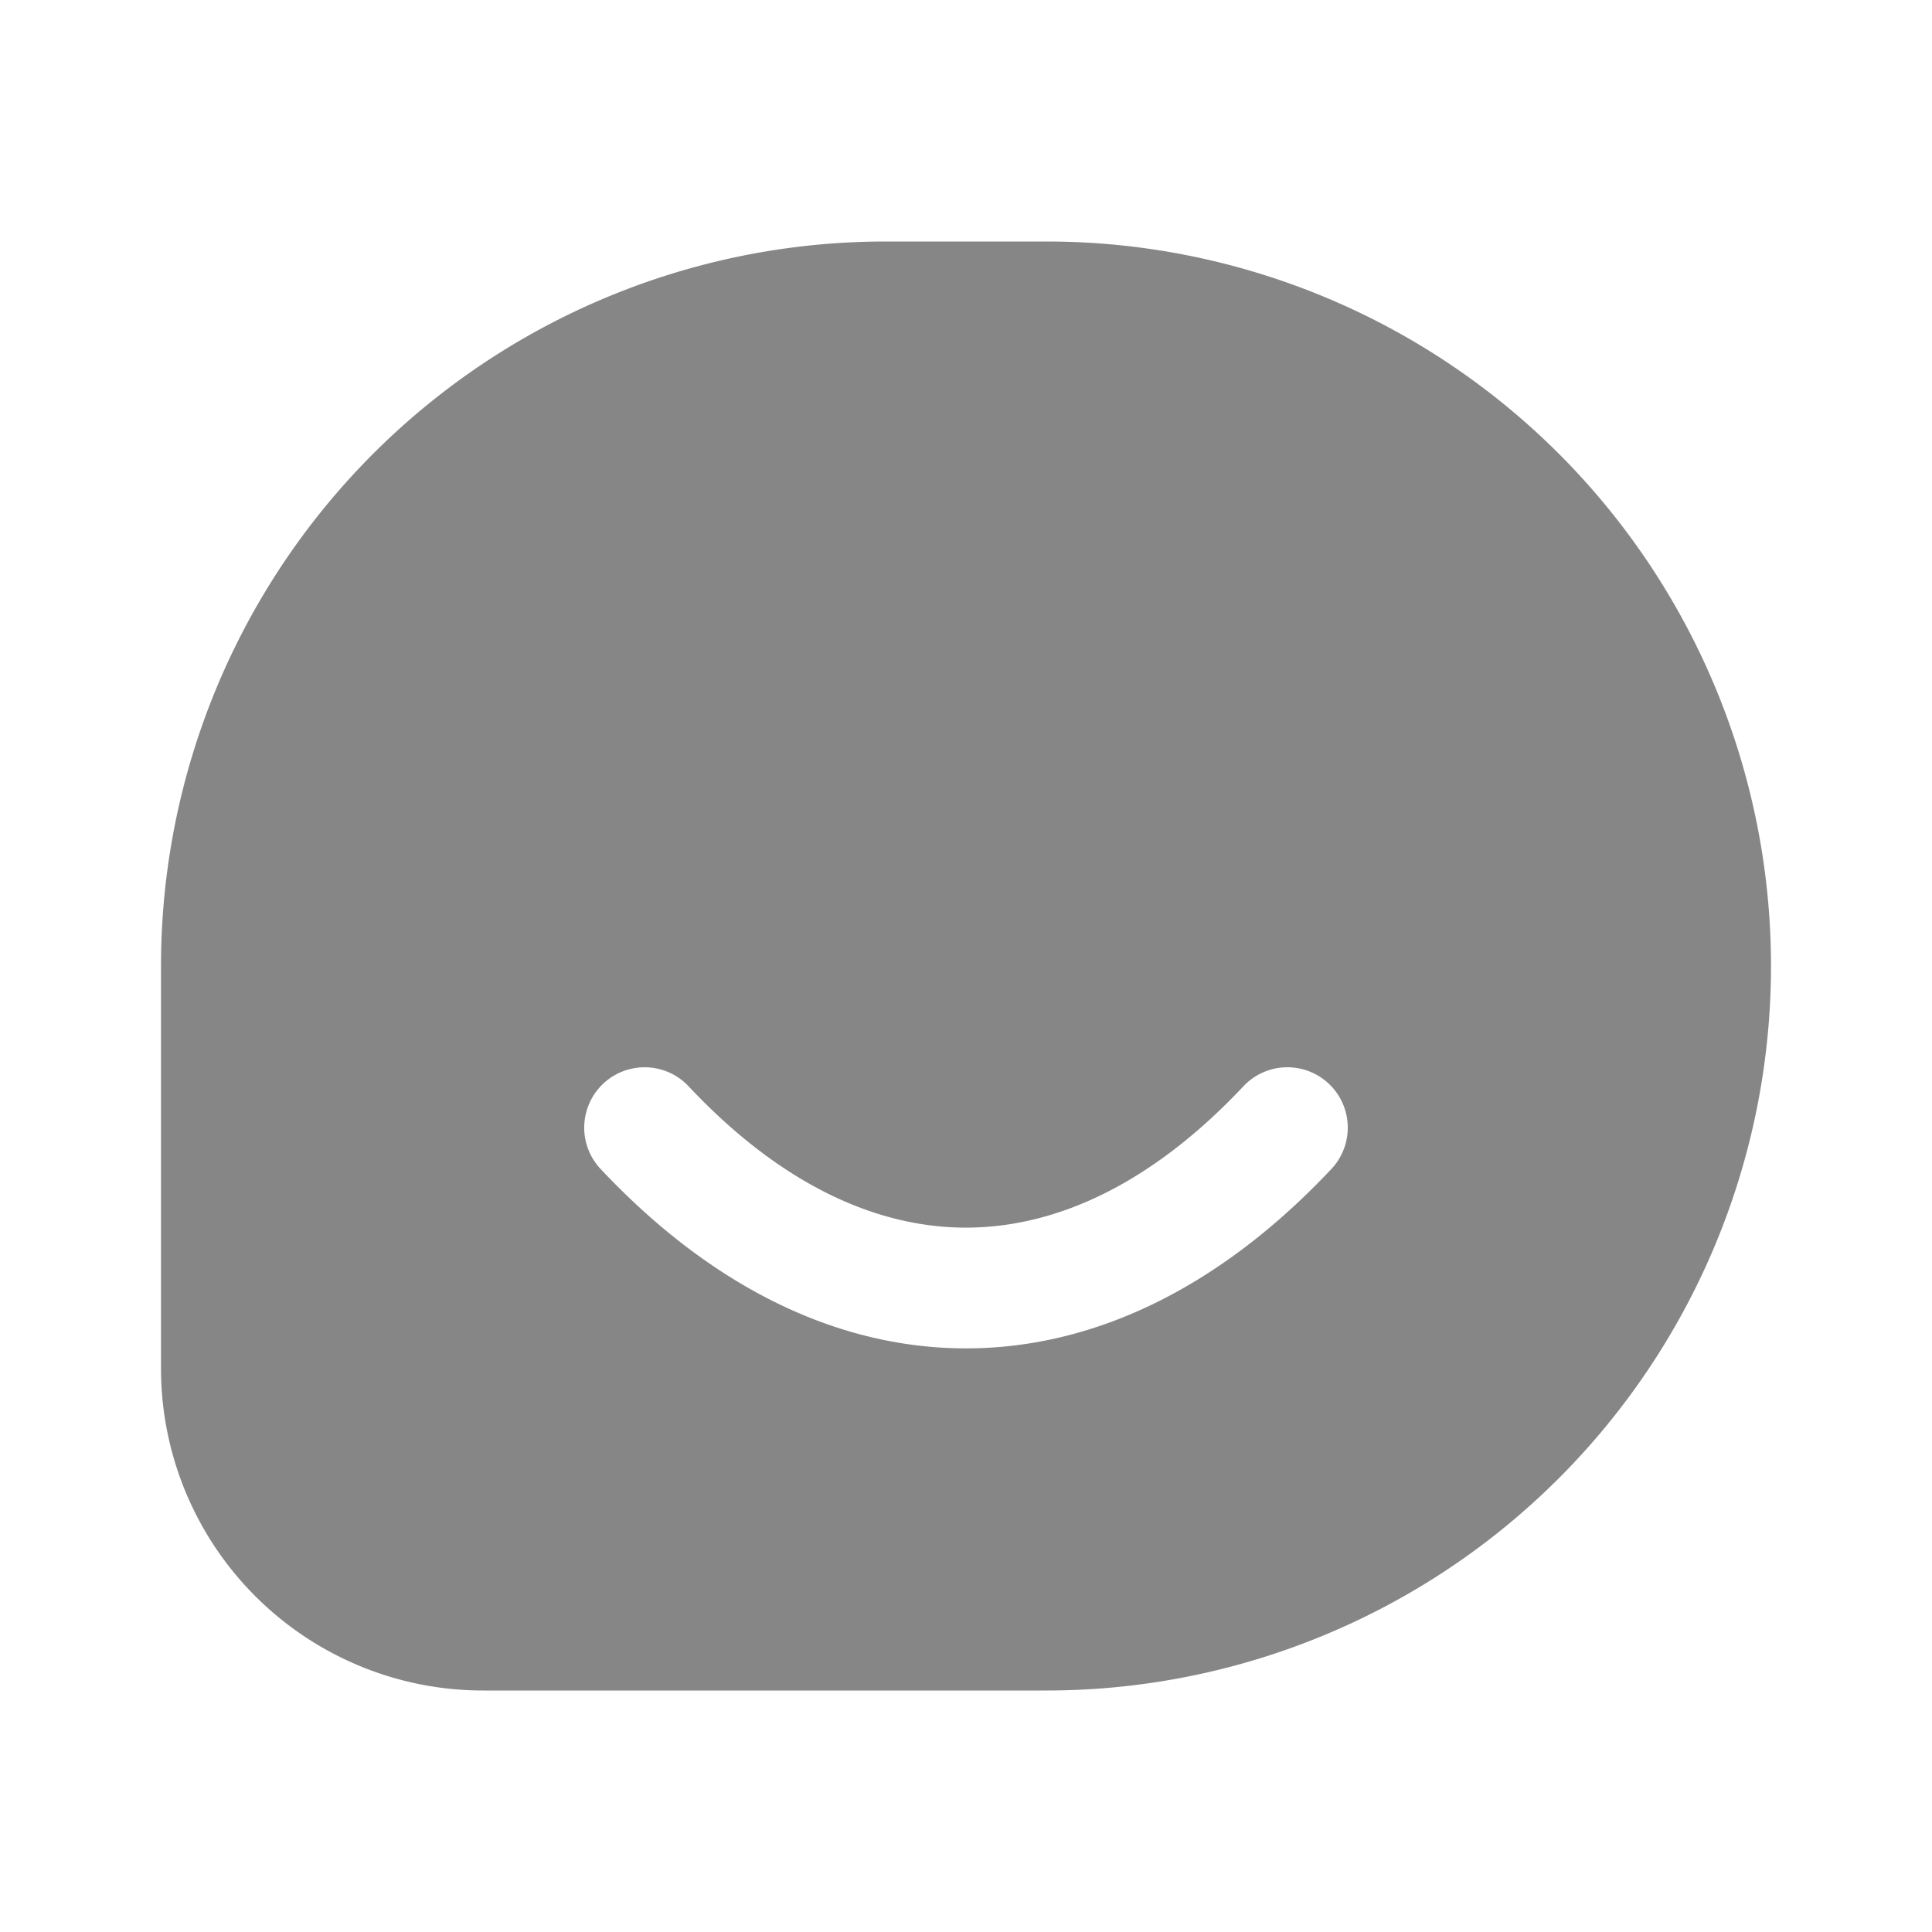 <svg width="24" height="24" fill="none" xmlns="http://www.w3.org/2000/svg">
    <path fill-rule="evenodd" clip-rule="evenodd" d="M11 3h2a9 9 0 1 1 0 18H6a4 4 0 0 1-4-4v-5a9 9 0 0 1 9-9ZM8.547 13.487a.75.75 0 0 0-1.094 1.026c1.35 1.441 2.912 2.237 4.547 2.237 1.635 0 3.196-.796 4.547-2.237a.75.75 0 0 0-1.094-1.026c-1.15 1.226-2.338 1.763-3.453 1.763-1.115 0-2.304-.537-3.453-1.763Z" fill="#868686"/>
</svg>
